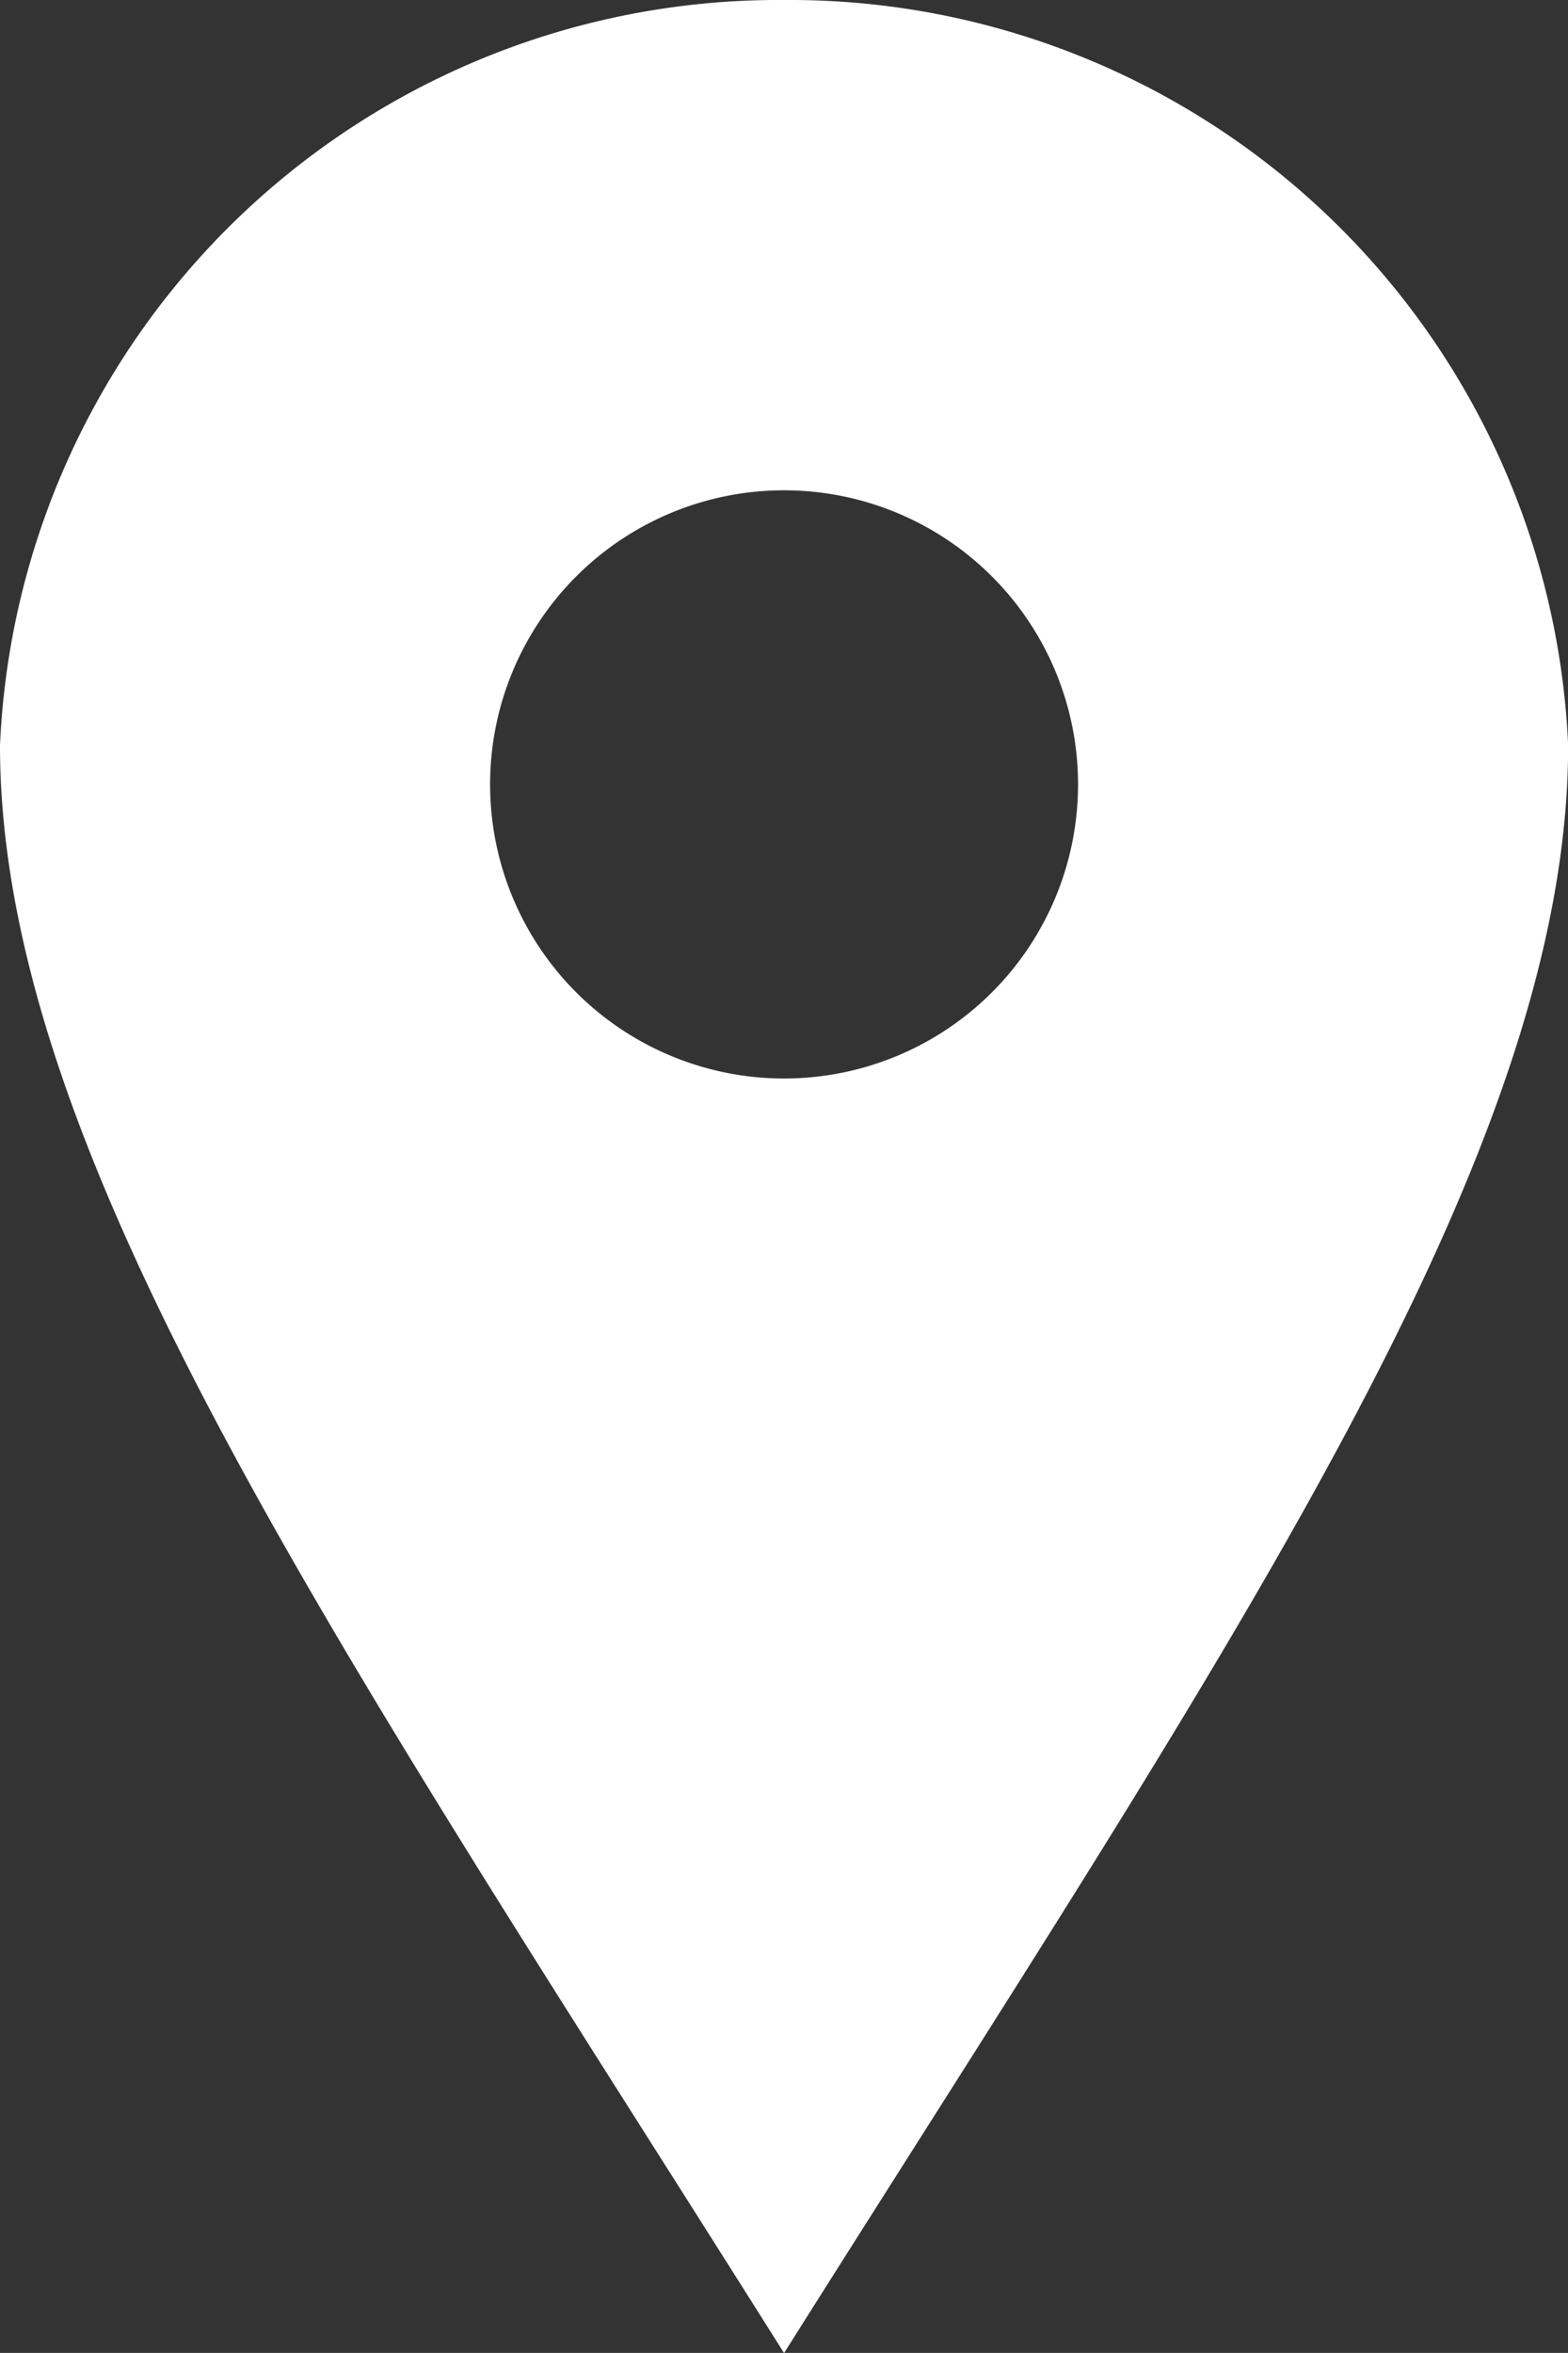 <svg xmlns="http://www.w3.org/2000/svg" width="11.521" height="17.281" viewBox="0 0 11.521 17.281">
  <rect x="0" y="0" width="11.521" height="17.281" fill="#333333" stroke="none"/>
  <path id="iconmonstr-location-1" d="M163.761,0A5.726,5.726,0,0,0,158,5.474c0,3.023,2.5,6.632,5.761,11.808,3.263-5.176,5.761-8.785,5.761-11.808A5.725,5.725,0,0,0,163.761,0Zm0,7.921a2.16,2.16,0,1,1,2.16-2.16A2.16,2.16,0,0,1,163.761,7.921Z" transform="translate(-158 0)" fill="#fff"/>
</svg>
